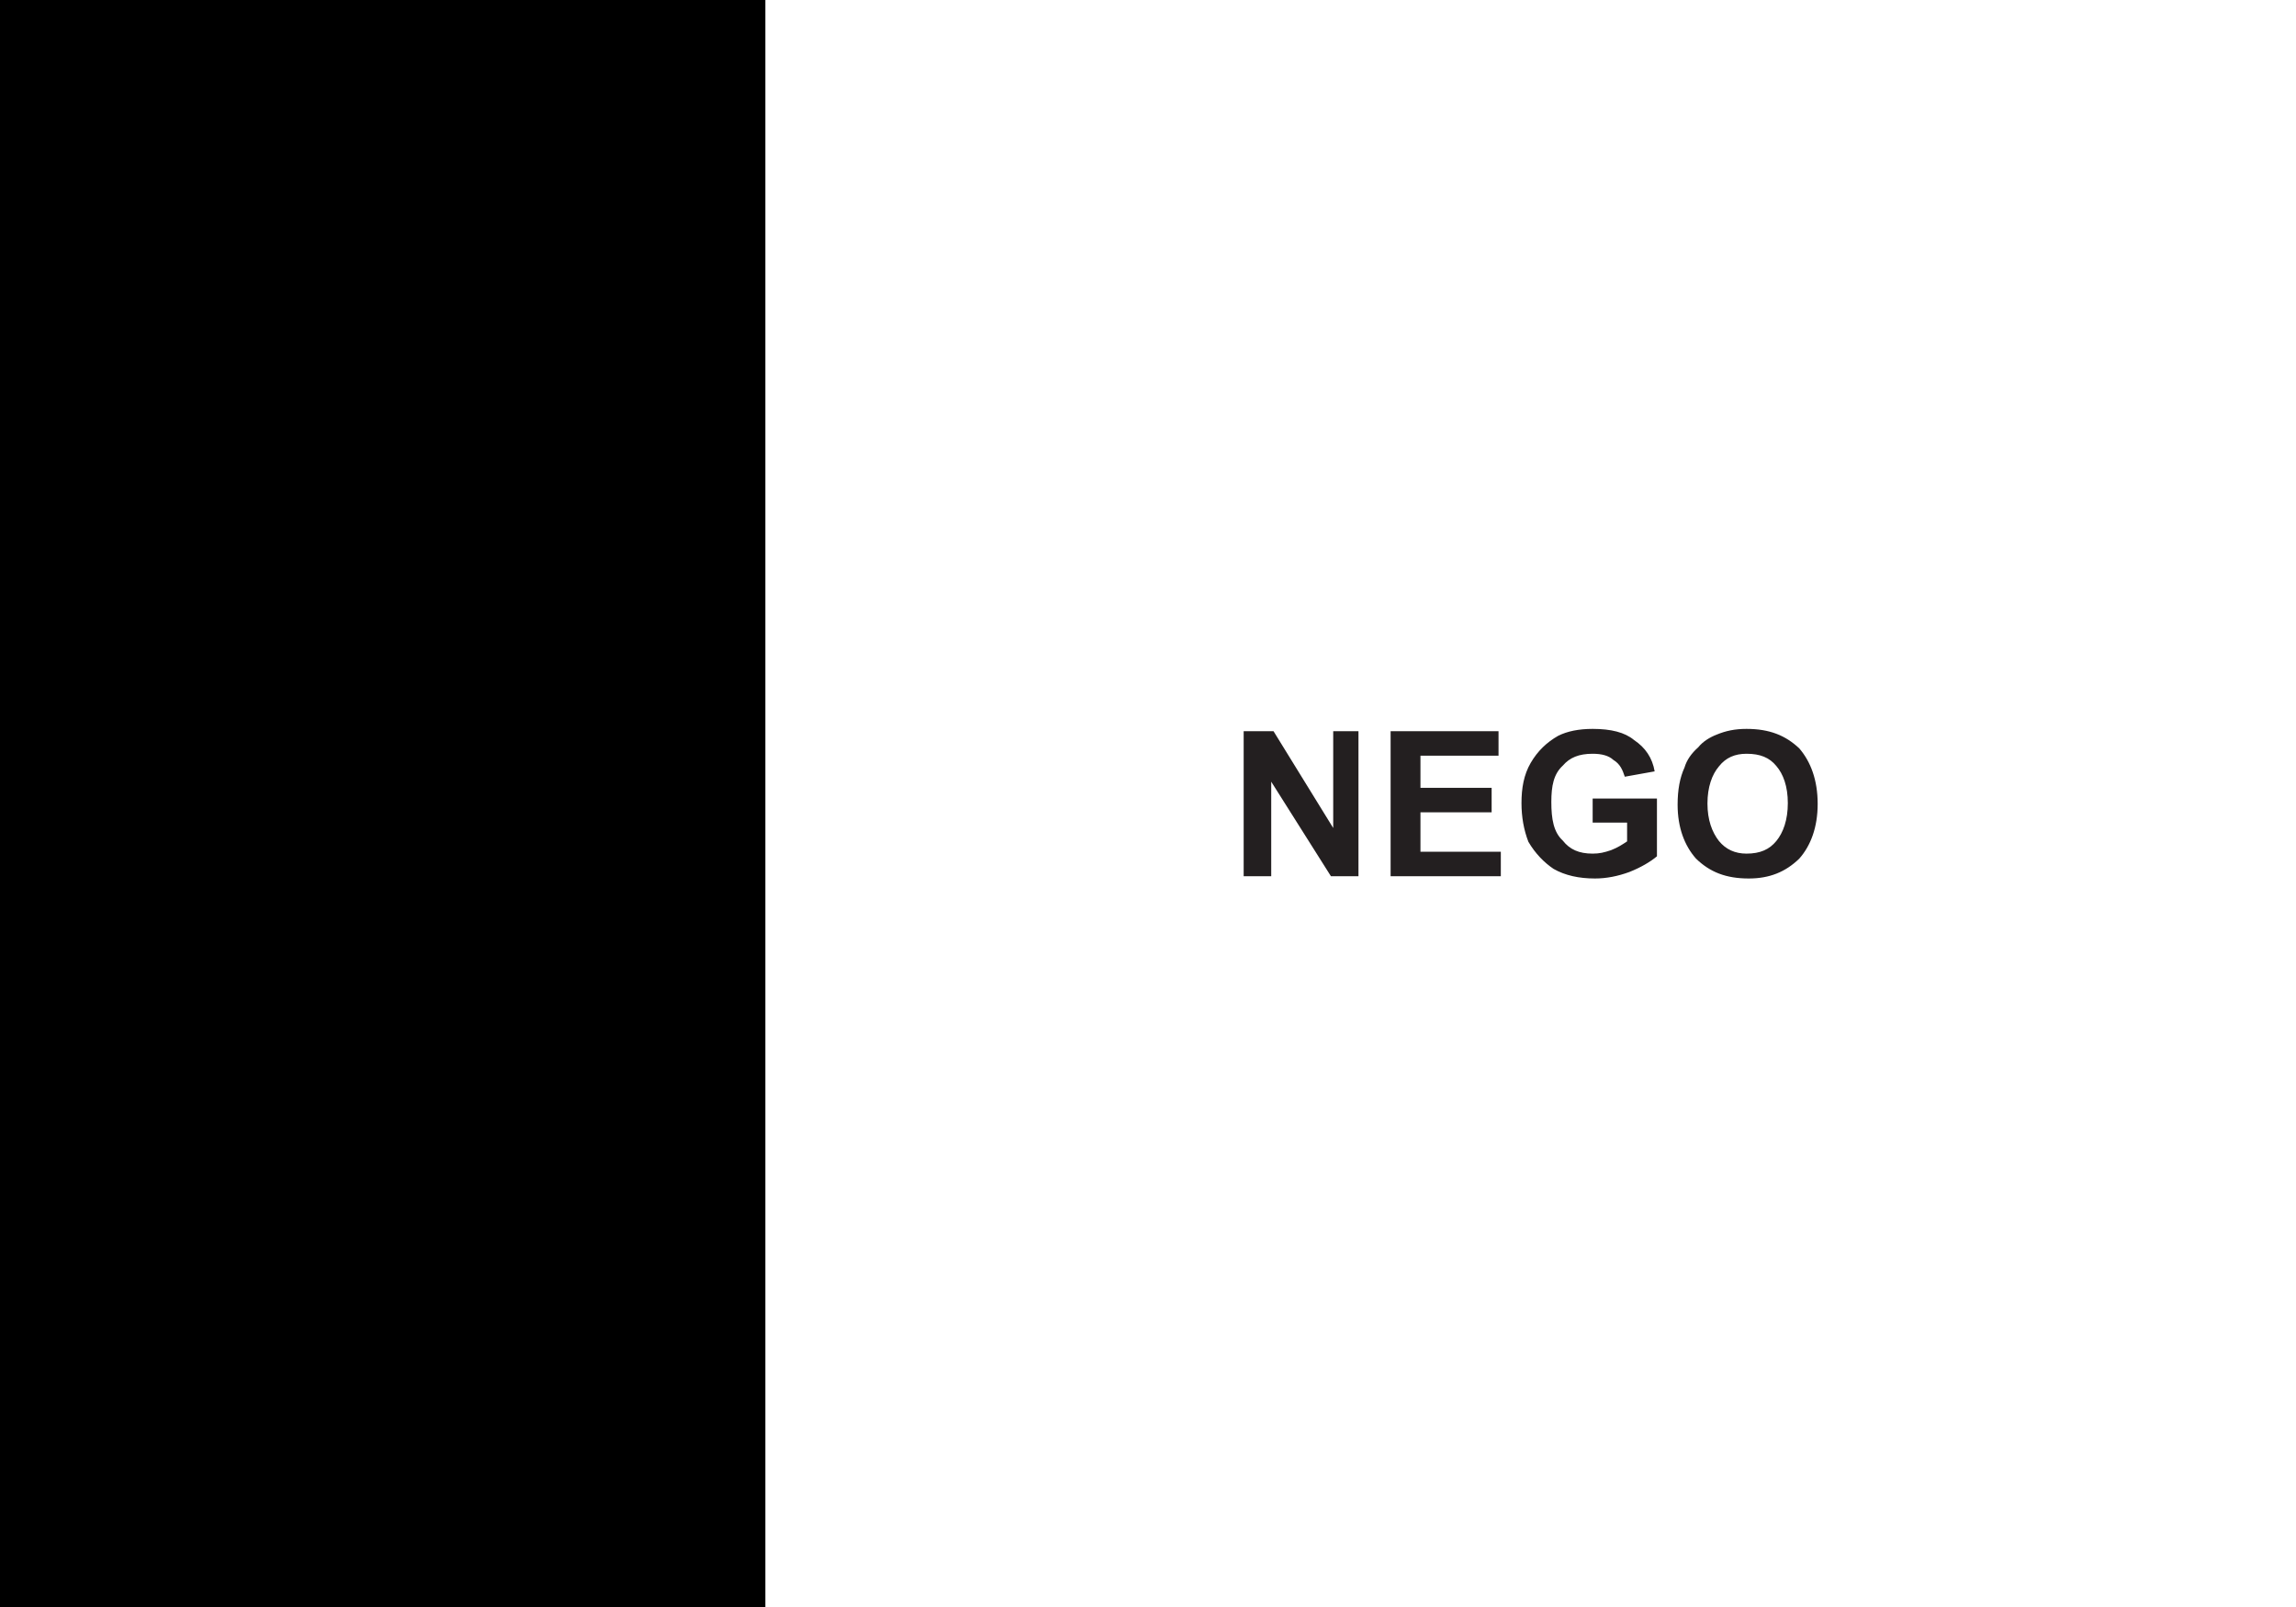 <?xml version="1.0" encoding="utf-8"?>
<!-- Generator: Adobe Illustrator 16.0.0, SVG Export Plug-In . SVG Version: 6.00 Build 0)  -->
<!DOCTYPE svg PUBLIC "-//W3C//DTD SVG 1.1//EN" "http://www.w3.org/Graphics/SVG/1.1/DTD/svg11.dtd">
<svg version="1.1" id="Layer_1" xmlns="http://www.w3.org/2000/svg" xmlns:xlink="http://www.w3.org/1999/xlink" x="0px" y="0px"
	 width="2000px" height="1400px" viewBox="0 0 2000 1400" enable-background="new 0 0 2000 1400" xml:space="preserve">
<rect width="666.667" height="1400"/>
<path id="NEGO" fill="#231F20" d="M1083.333,763.333V637h26l52,84.333V637h22v126.333h-24l-52-82.333v82.333H1083.333z
	 M1211.333,763.333V637h94v21.333h-68v28h62v21.334h-62V742h70v21.333H1211.333z M1387.333,716.667v-21h56V746
	c-6,5-14,9.667-24,13.667c-10,3.666-20,5.666-30,5.666c-14,0-26-2.666-36-8.333c-8-5.333-16-13.333-22-23.667
	c-4-10.333-6-21.666-6-33.666c0-13,2-24.667,8-35c6-10.334,14-18,24-23.667c8-4,18-6,30-6c16,0,28,3,36,9.667
	c10,6.666,16,15.666,18,27.333l-26,4.667c-2-6-4-11-10-14.667c-4-3.667-10-5.333-18-5.333c-12,0-20,3.333-26,10.333
	c-8,7.333-10,17.667-10,31.667c0,15,2,26.333,10,33.666c6,7.667,14,11.334,26,11.334c6,0,10-1,16-3c6-2.334,10-5,14-7.667v-16.333
	H1387.333z M1461.333,701c0-13,2-23.667,6-32.333c2-6.667,6-12.334,12-17.667c4-5,10-8.667,16-11c8-3.333,16-5,26-5
	c20,0,34,5.667,46,17c10,11.667,16,27.667,16,48.333c0,20.334-6,36.334-16,47.667c-12,11.667-26,17.333-44,17.333
	c-20,0-34-5.666-46-17.333C1467.333,736.667,1461.333,721,1461.333,701z M1487.333,700c0,14.333,4,25,10,32.667c6,7.333,14,11,24,11
	c12,0,20-3.667,26-11c6-7.334,10-18.334,10-33c0-14.667-4-25.334-10-32.334c-6-7.333-14-10.666-26-10.666c-10,0-18,3.333-24,11
	C1491.333,674.667,1487.333,685.667,1487.333,700z"/>
</svg>
